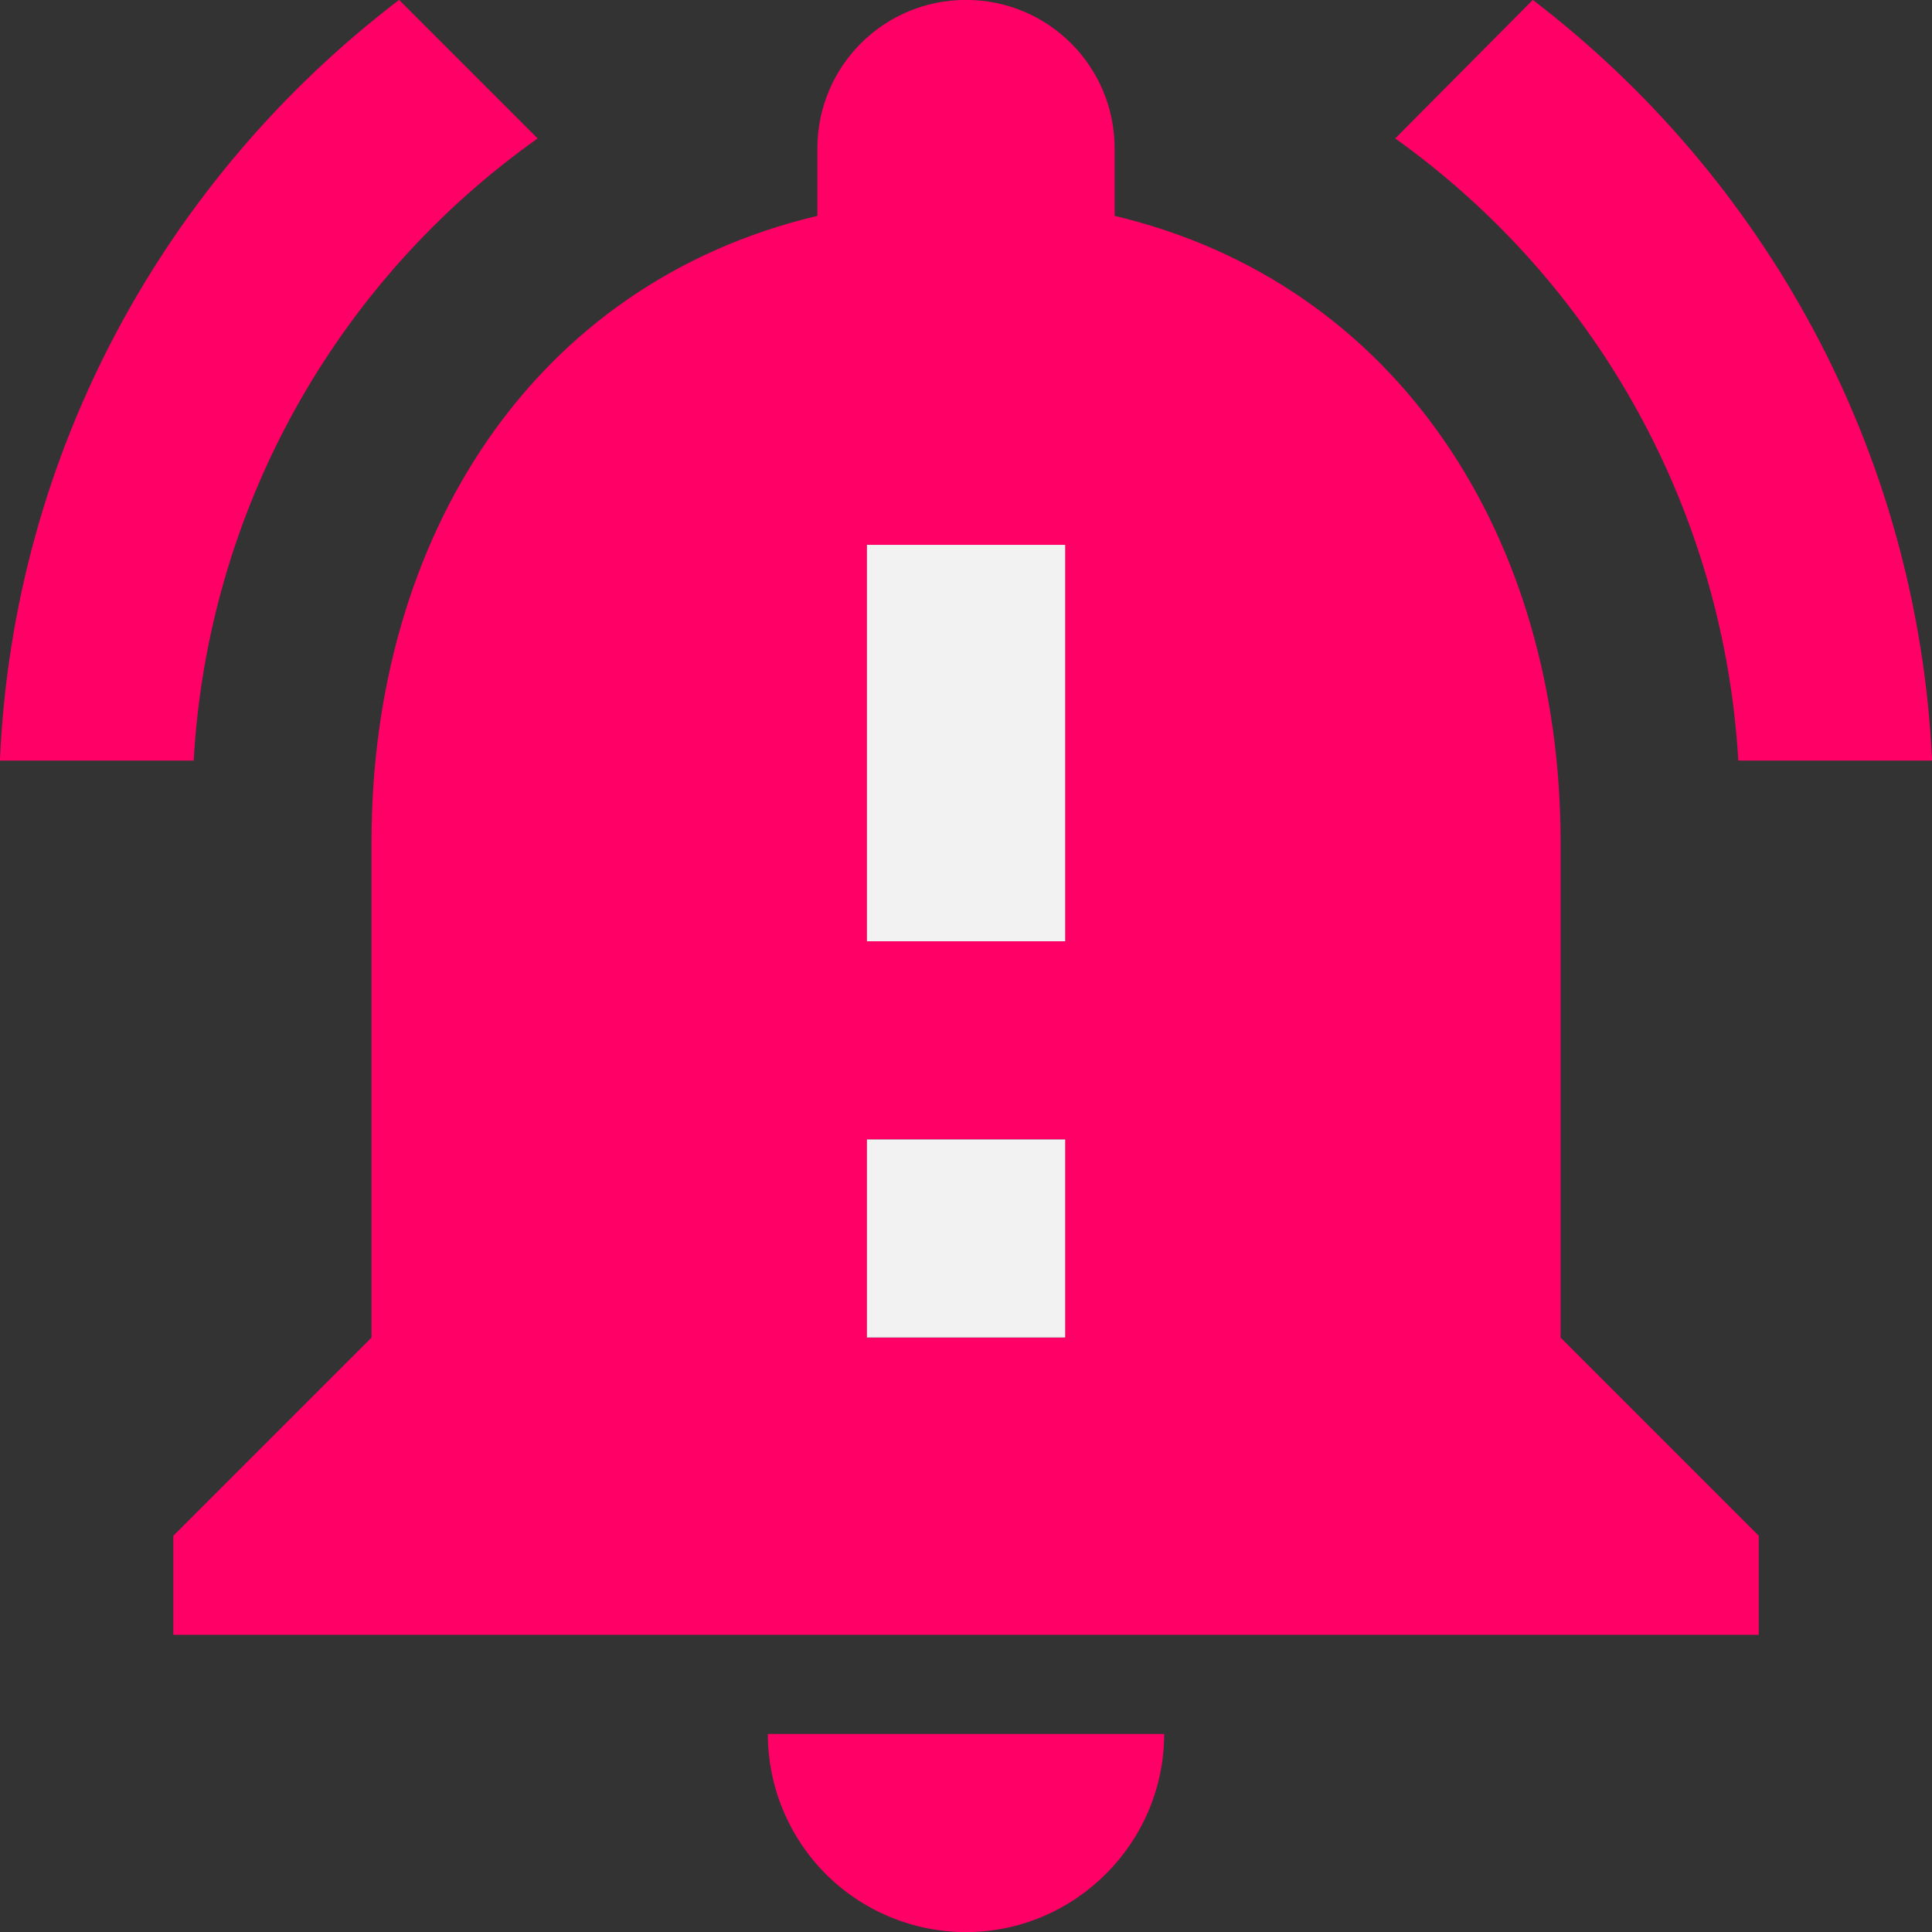 <?xml version="1.0" encoding="UTF-8"?>
<!DOCTYPE svg PUBLIC "-//W3C//DTD SVG 1.1//EN" "http://www.w3.org/Graphics/SVG/1.1/DTD/svg11.dtd">
<!-- Creator: CorelDRAW 2019 (64-Bit) -->
<svg xmlns="http://www.w3.org/2000/svg" xml:space="preserve" width="2.032mm" height="2.032mm" version="1.1" style="shape-rendering:geometricPrecision; text-rendering:geometricPrecision; image-rendering:optimizeQuality; fill-rule:evenodd; clip-rule:evenodd"
viewBox="0 0 203.18 203.18"
 xmlns:xlink="http://www.w3.org/1999/xlink">
 <rect x="0" y="0" width="203.18" height="203.18" fill="#333333" stroke="none"/>
 <defs>
  <style type="text/css">
   <![CDATA[
    .fil7 {fill:#F2F2F2}
    .fil6 {fill:#FF0066}
    .fil2 {fill:#171A1F;fill-rule:nonzero}
    .fil3 {fill:#35FFE5;fill-rule:nonzero}
    .fil1 {fill:#818690;fill-rule:nonzero}
    .fil4 {fill:#C729FC;fill-rule:nonzero}
    .fil0 {fill:#F2F2F2;fill-rule:nonzero}
    .fil5 {fill:#FF0066;fill-rule:nonzero}
   ]]>
  </style>
 </defs>
 <g id="Слой_x0020_1">
  <path class="fil0" d="M-1270.12 -187.27c-115,0 -208.22,-93.22 -208.22,-208.22 0,-114.99 93.22,-208.22 208.22,-208.22 115,0 208.22,93.23 208.22,208.22 0,115 -93.22,208.22 -208.22,208.22z"/>
  <path class="fil1" d="M-693.03 -187.27c-115,0 -208.22,-93.22 -208.22,-208.22 0,-114.99 93.22,-208.22 208.22,-208.22 115,0 208.22,93.23 208.22,208.22 0,115 -93.22,208.22 -208.22,208.22z"/>
  <path class="fil2" d="M-97.11 -187.27c-115,0 -208.22,-93.22 -208.22,-208.22 0,-114.99 93.22,-208.22 208.22,-208.22 114.99,0 208.22,93.23 208.22,208.22 0,115 -93.23,208.22 -208.22,208.22z"/>
  <path class="fil3" d="M463.13 -187.27c-115,0 -208.22,-93.22 -208.22,-208.22 0,-114.99 93.22,-208.22 208.22,-208.22 115,0 208.22,93.23 208.22,208.22 0,115 -93.22,208.22 -208.22,208.22z"/>
  <path class="fil4" d="M1018.74 -187.27c-115,0 -208.22,-93.22 -208.22,-208.22 0,-114.99 93.22,-208.22 208.22,-208.22 114.99,0 208.21,93.23 208.21,208.22 0,115 -93.22,208.22 -208.21,208.22z"/>
  <path class="fil5" d="M1574.34 -187.27c-115,0 -208.22,-93.22 -208.22,-208.22 0,-114.99 93.22,-208.22 208.22,-208.22 115,0 208.22,93.23 208.22,208.22 0,115 -93.22,208.22 -208.22,208.22z"/>
  <path class="fil6" d="M164.12 140.67l0 -52.11c0,-31.99 -17.09,-58.77 -46.9,-65.86l0 -7.08c0,-8.65 -6.98,-15.63 -15.63,-15.63 -8.65,0 -15.63,6.98 -15.63,15.63l0 7.08c-29.9,7.09 -46.89,33.77 -46.89,65.86l0 52.11 -20.84 20.84 0 10.42 166.73 0 0 -10.42 -20.84 -20.84zm-52.11 0l-20.84 0 0 -20.84 20.84 0 0 20.84zm0 -41.69l-20.84 0 0 -41.68 20.84 0 0 41.68zm-10.42 104.21c11.46,0 20.84,-9.38 20.84,-20.84l-41.68 0c0,5.53 2.2,10.83 6.1,14.74 3.92,3.91 9.22,6.1 14.74,6.1z"/>
  <polygon class="fil7" points="112.02,98.99 112.02,57.3 91.17,57.3 91.17,98.99 "/>
  <polygon class="fil7" points="112.02,119.83 91.17,119.83 91.17,140.66 112.02,140.66 "/>
  <g id="_1448097831712">
   <path class="fil6" d="M182.81 79.99l20.38 0c-1.53,-32.61 -17.63,-61.35 -41.99,-80l-14.47 14.57c10.52,7.52 19.22,17.3 25.46,28.62 6.24,11.32 9.87,23.9 10.62,36.81z"/>
   <path class="fil6" d="M56.54 14.56l-14.57 -14.57c-24.45,18.65 -40.56,47.39 -41.98,80l20.38 0c0.72,-12.93 4.35,-25.52 10.61,-36.85 6.26,-11.32 15,-21.09 25.56,-28.58l0 0z"/>
  </g>
 </g>
</svg>
